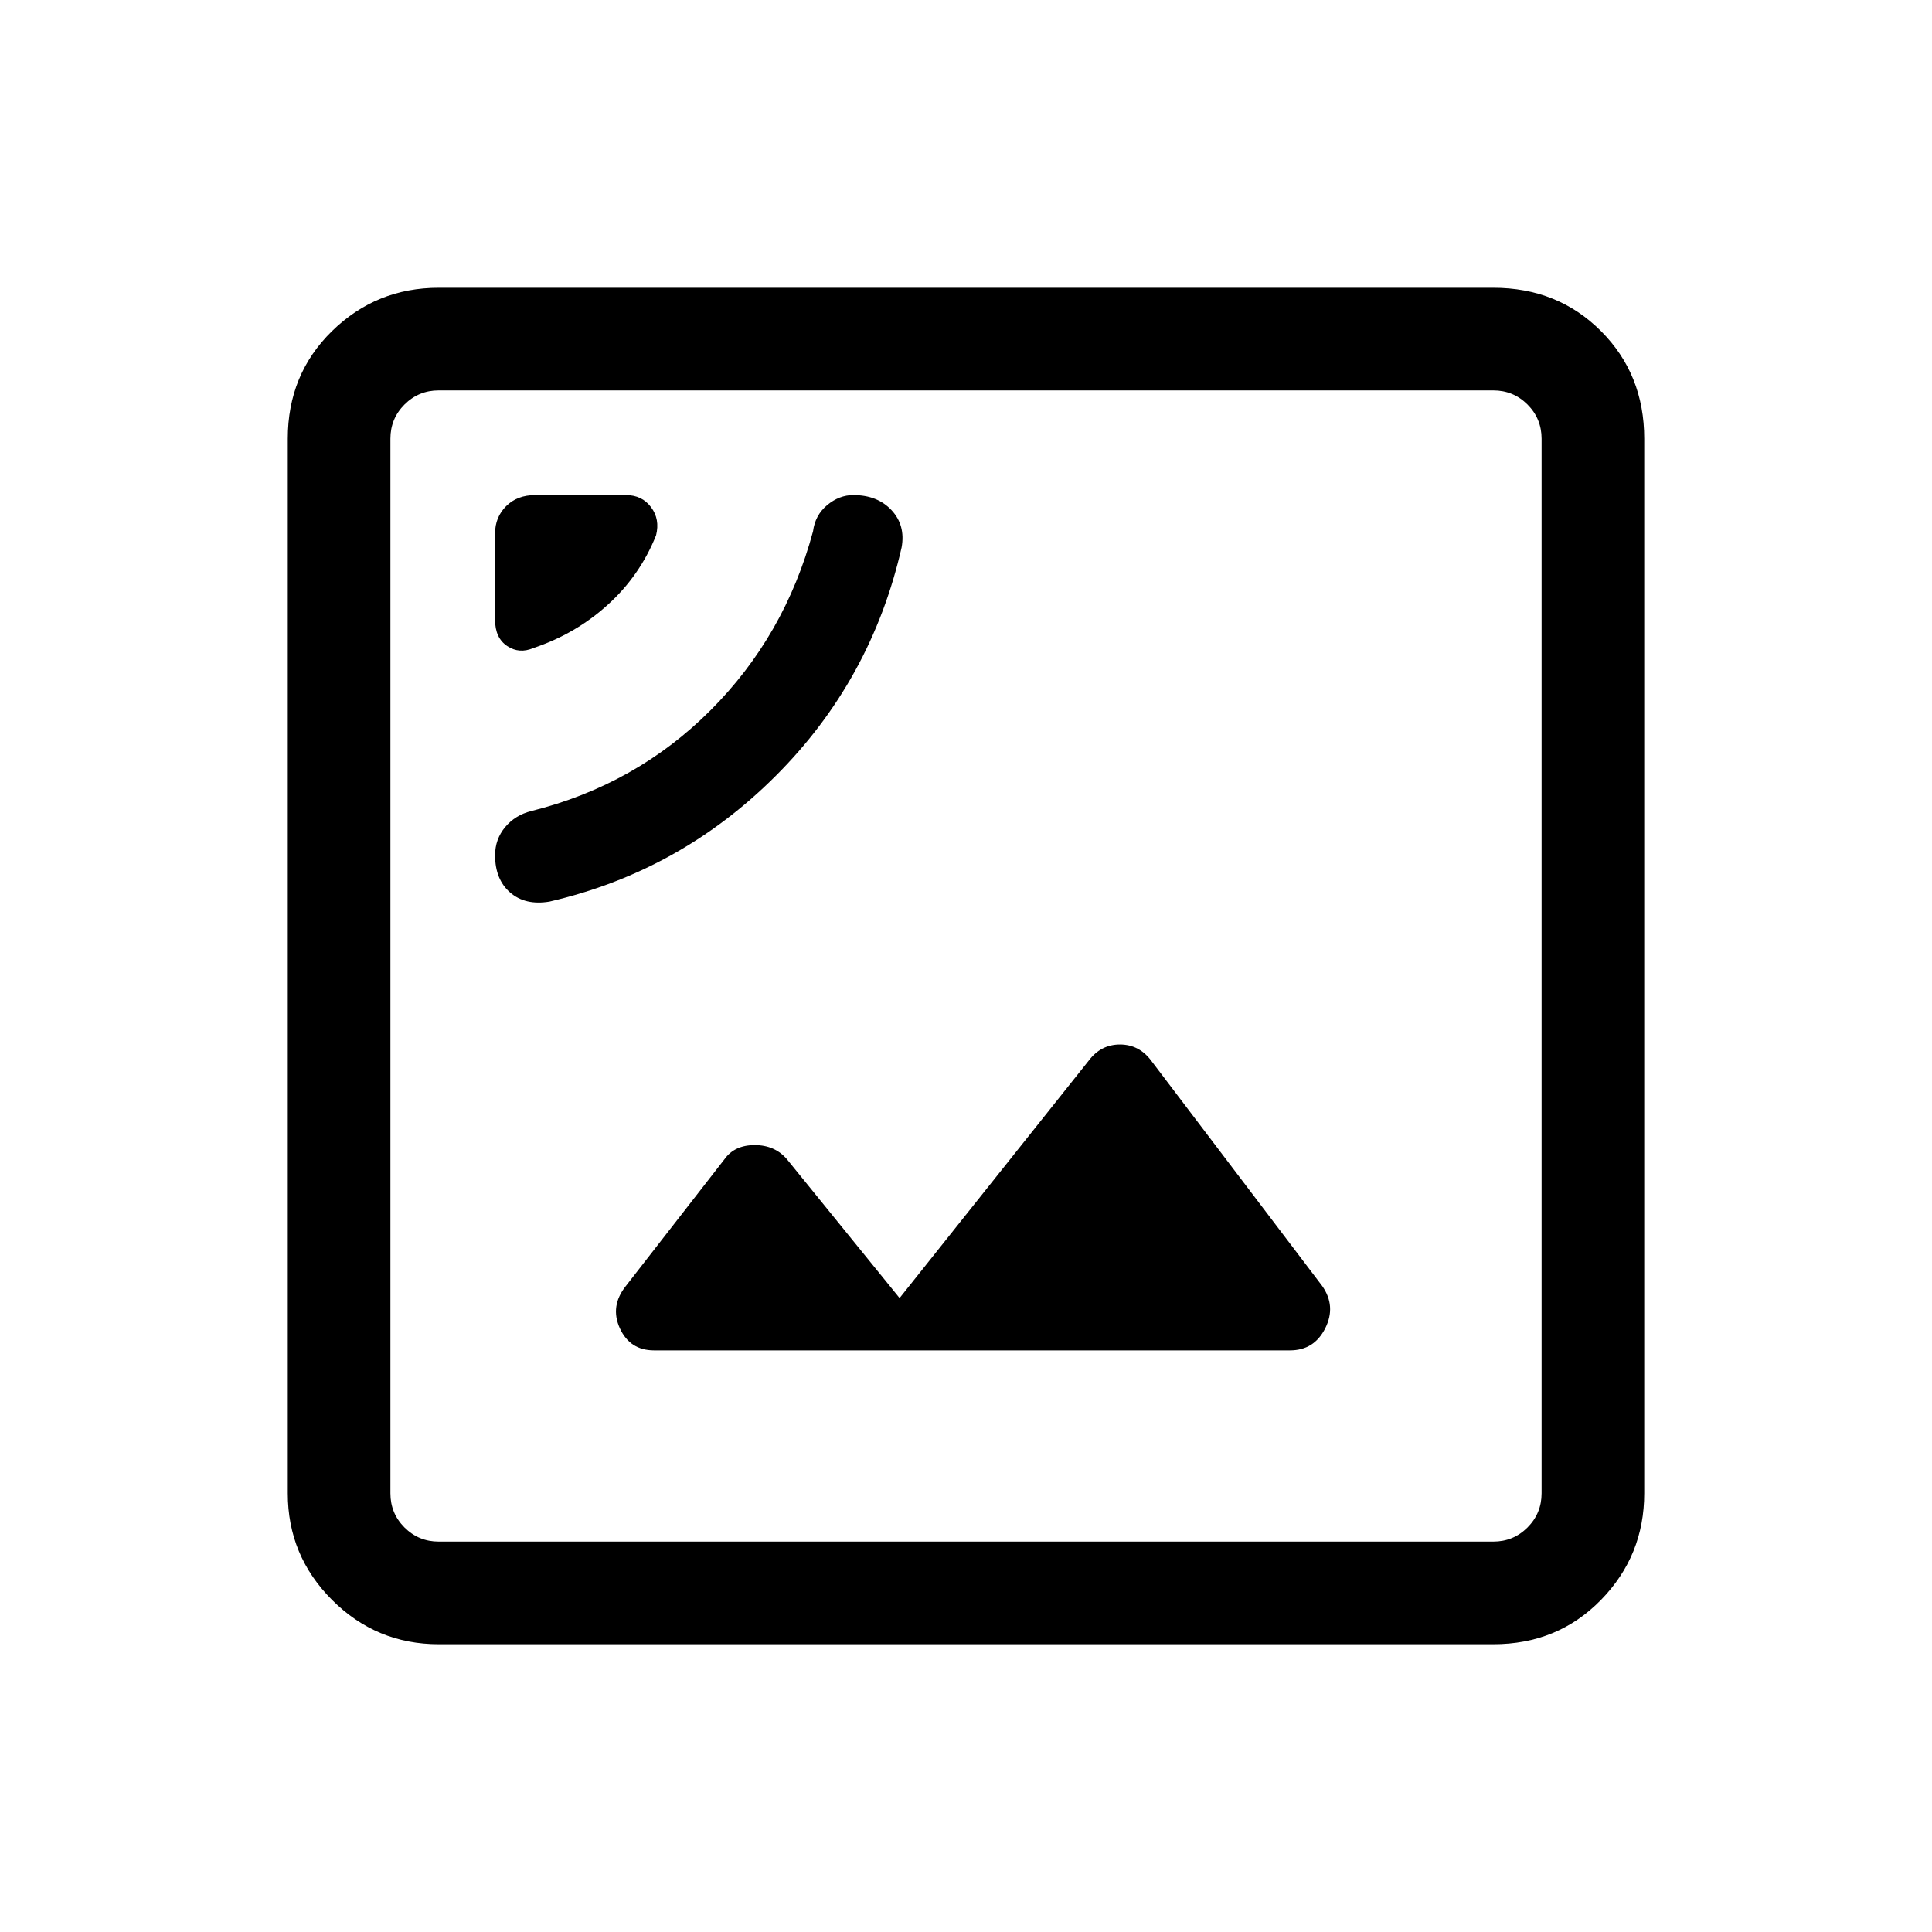 <svg xmlns="http://www.w3.org/2000/svg" height="40" width="40"><path d="M11.375 18.667q2.708-.625 4.687-2.605 1.98-1.979 2.605-4.729.083-.458-.209-.771-.291-.312-.791-.312-.292 0-.542.208-.25.209-.292.542-.583 2.167-2.125 3.708Q13.167 16.25 11 16.792q-.333.083-.542.333-.208.25-.208.583 0 .5.312.771.313.271.813.188Zm-.333-5.25q.875-.292 1.541-.896.667-.604 1-1.438.084-.333-.104-.583-.187-.25-.521-.25h-1.875q-.375 0-.604.229-.229.229-.229.563v1.791q0 .375.25.542.25.167.542.042Zm2.5 14.541h13.166q.5 0 .73-.458.229-.458-.063-.875l-3.542-4.667q-.25-.333-.645-.333-.396 0-.646.333l-3.917 4.917L16.292 24q-.25-.292-.667-.292-.417 0-.625.292l-2.042 2.625q-.333.417-.125.875.209.458.709.458Zm-4.459 6.084q-1.291 0-2.208-.917-.917-.917-.917-2.208V9.083q0-1.333.917-2.229.917-.896 2.208-.896h21.834q1.333 0 2.229.896.896.896.896 2.229v21.834q0 1.291-.896 2.208-.896.917-2.229.917Zm0-25.959q-.416 0-.708.292t-.292.708v21.834q0 .416.292.708t.708.292h21.834q.416 0 .708-.292t.292-.708V9.083q0-.416-.292-.708t-.708-.292Zm0 23.834q-.416 0-.708-.292t-.292-.708V9.083q0-.416.292-.708t.708-.292q-.416 0-.708.292t-.292.708v21.834q0 .416.292.708t.708.292Z"/></svg>